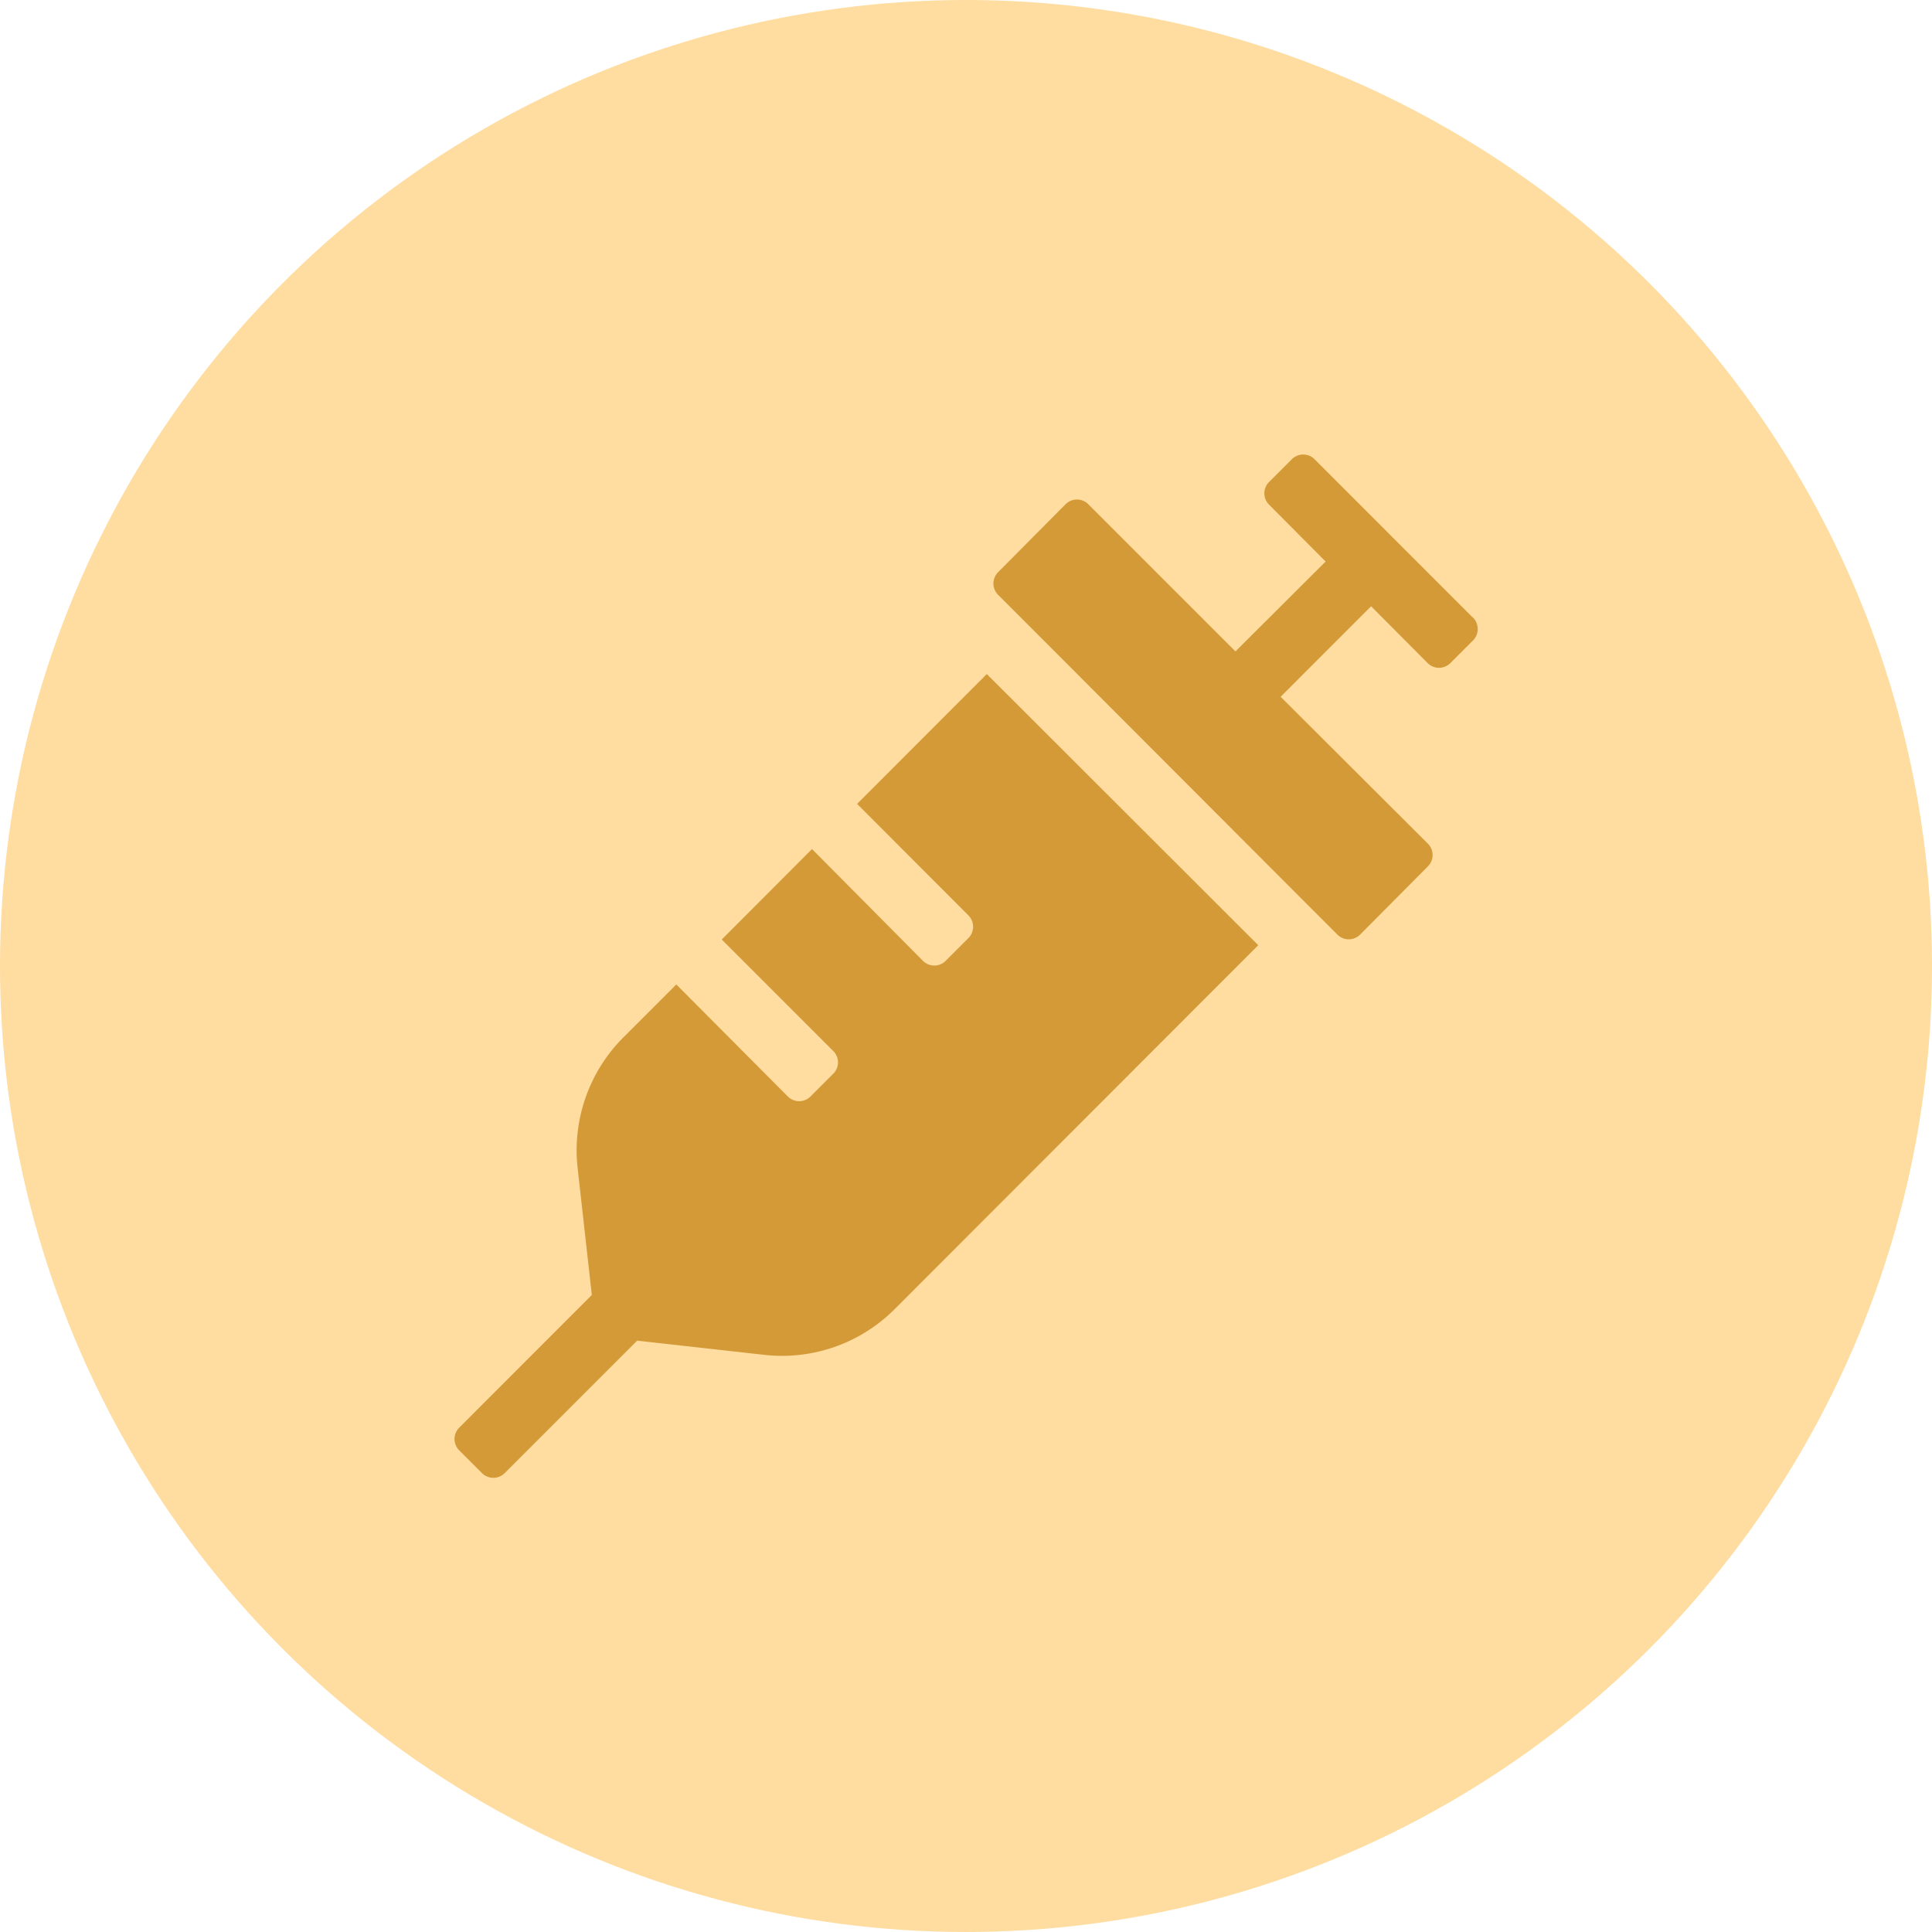 <svg xmlns="http://www.w3.org/2000/svg" width="34" height="34" viewBox="0 0 34 34">
  <g id="Group_1656" data-name="Group 1656" transform="translate(-295 -387)">
    <circle id="Ellipse_325" data-name="Ellipse 325" cx="17" cy="17" r="17" transform="translate(295 387)" fill="#ffcd77" opacity="0.7"/>
    <path id="Icon_awesome-syringe" data-name="Icon awesome-syringe" d="M7.082,6.145,9.04,8.107a.282.282,0,0,1,0,.4l-.4.4a.282.282,0,0,1-.4,0L6.288,6.94,4.7,8.532l1.962,1.962a.282.282,0,0,1,0,.4l-.4.4a.282.282,0,0,1-.4,0L3.9,9.323l-.928.928a2.81,2.81,0,0,0-.809,2.3l.25,2.236L.08,17.122a.282.282,0,0,0,0,.4l.4.4a.282.282,0,0,0,.4,0l2.331-2.331,2.236.25a2.8,2.8,0,0,0,2.3-.809l6.394-6.4L9.364,3.86,7.082,6.145Zm10.834-3.28L15.132.08a.282.282,0,0,0-.4,0l-.4.4a.282.282,0,0,0,0,.4l.995,1L13.74,3.462l-1.99-1.99-.6-.6a.282.282,0,0,0-.4,0L9.564,2.067a.282.282,0,0,0,0,.4l.6.6,4.77,4.778.6.6a.282.282,0,0,0,.4,0l1.192-1.2a.282.282,0,0,0,0-.4L14.535,4.26l1.592-1.593.995,1a.282.282,0,0,0,.4,0l.4-.4a.287.287,0,0,0,0-.4Z" transform="translate(303.002 395.002)" fill="#d49a37"/>
  </g>
</svg>
